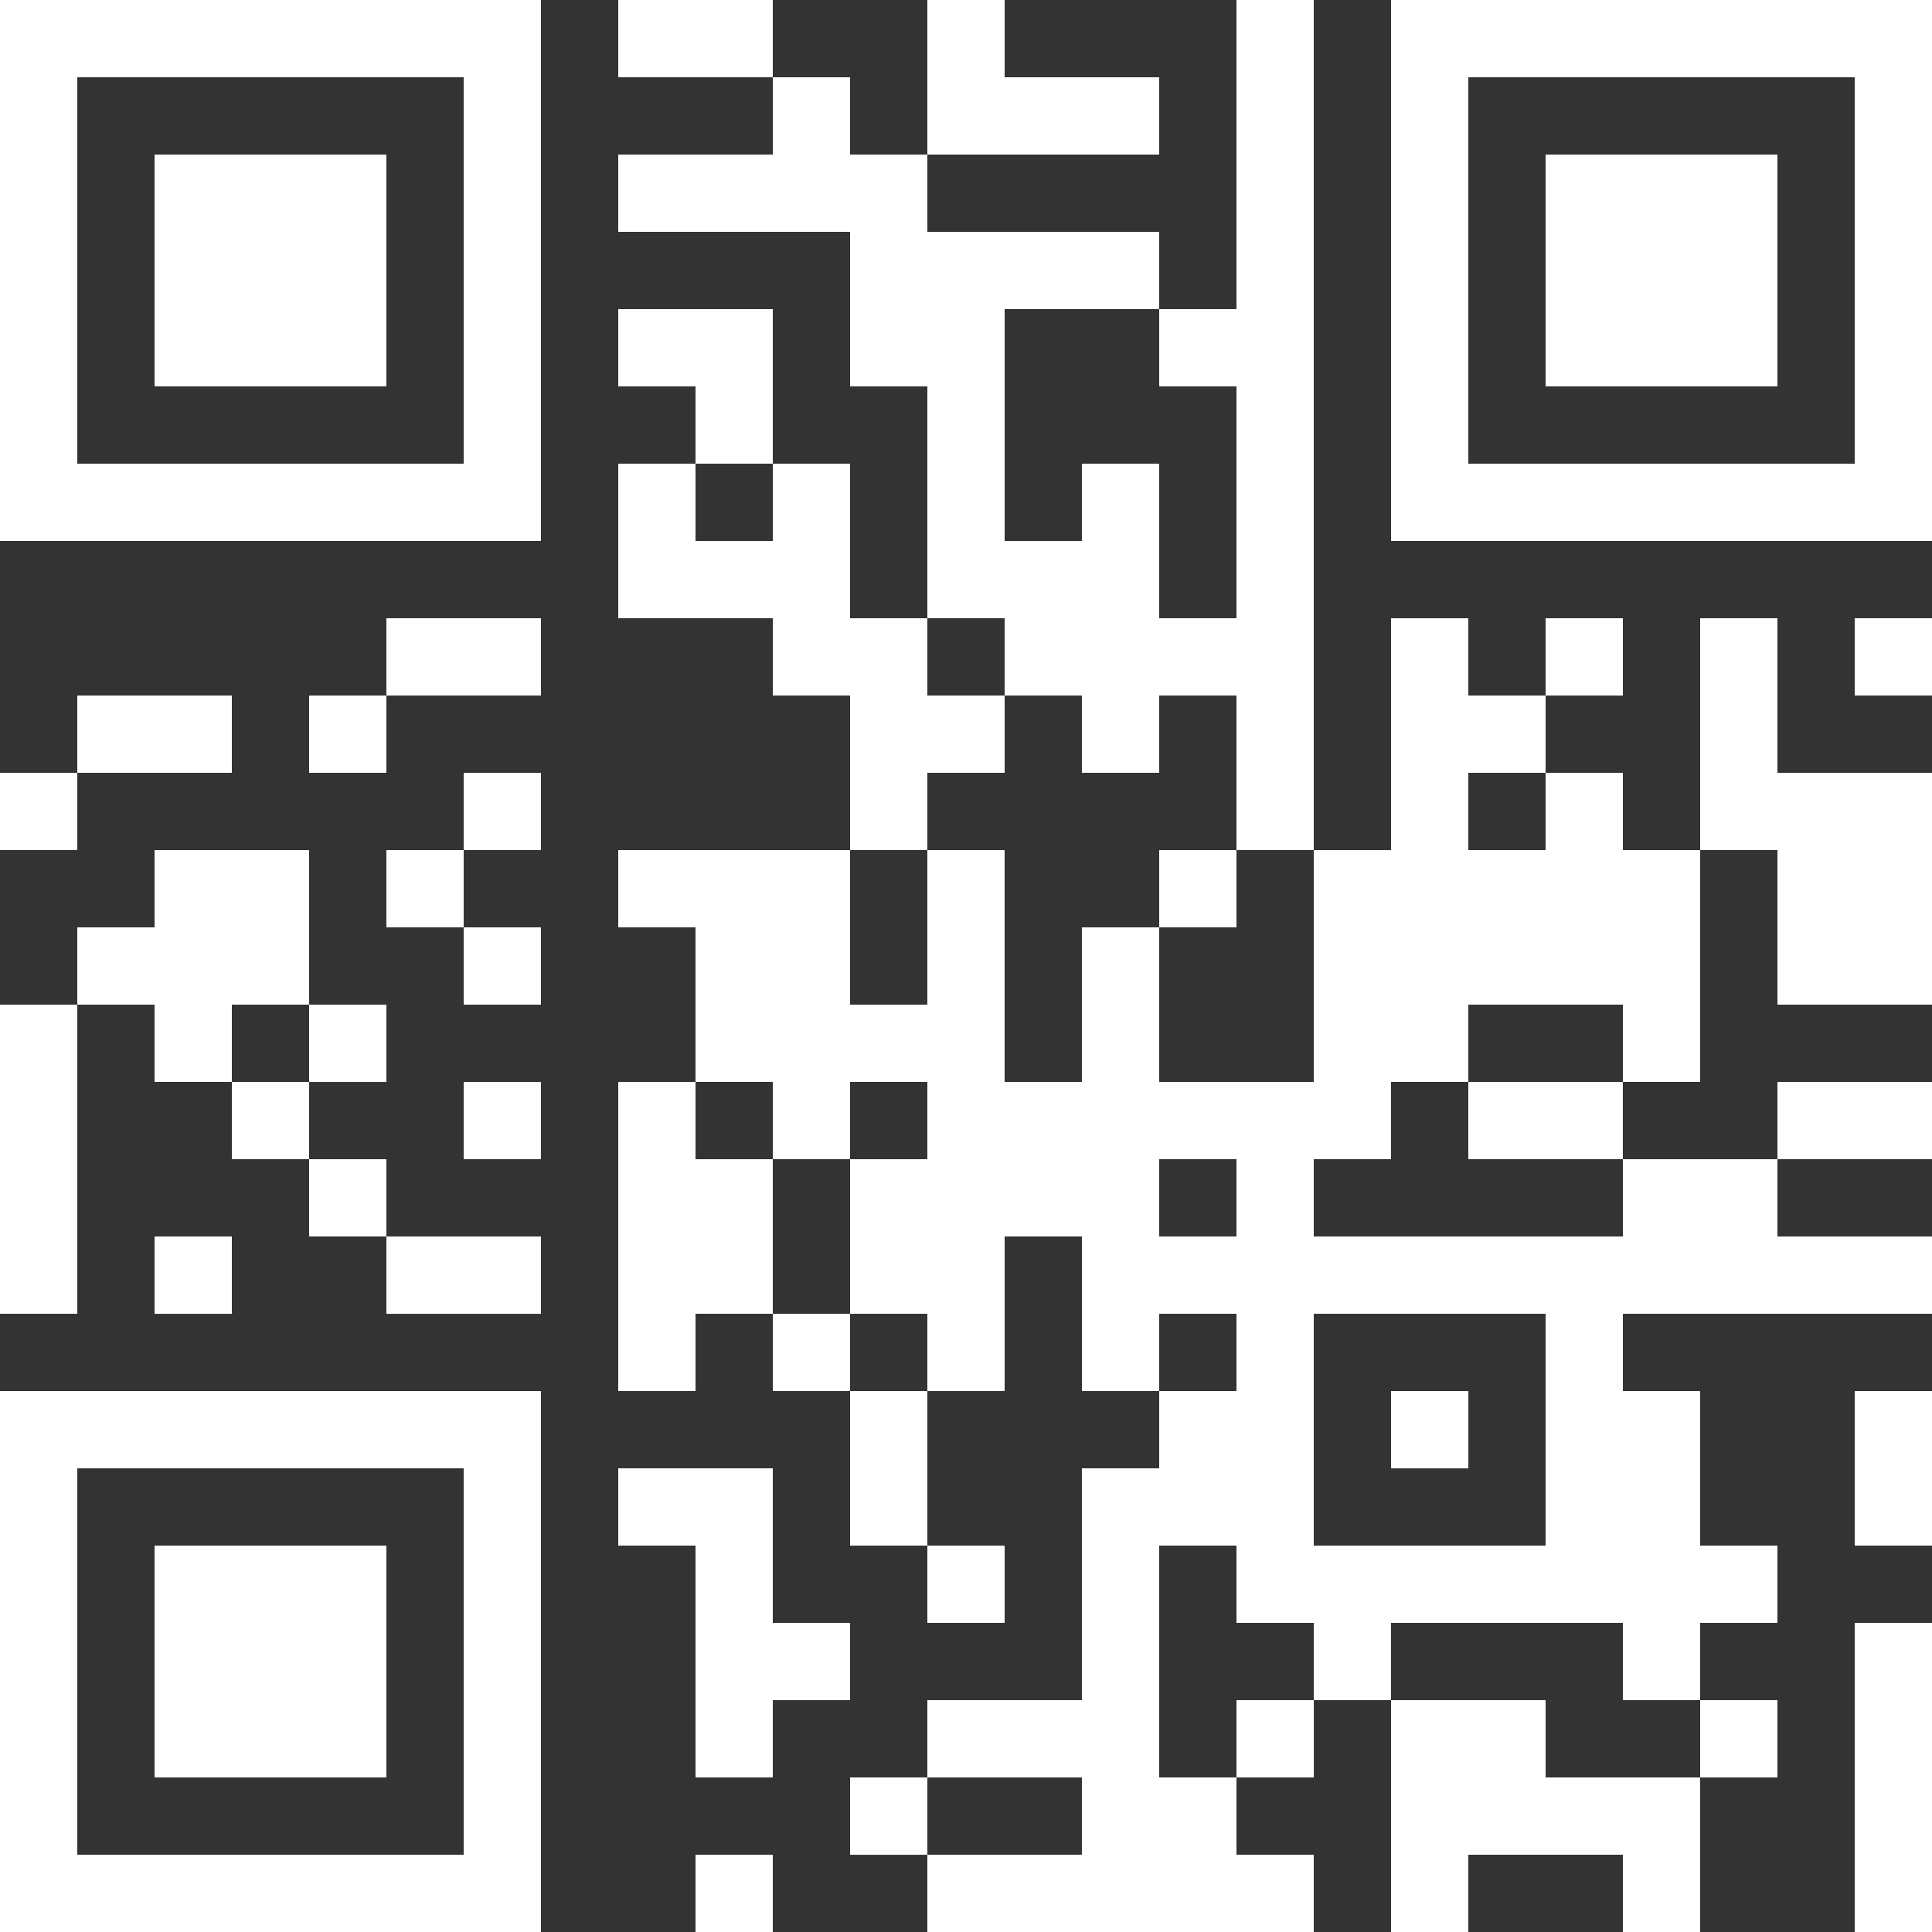 <svg width="85" height="85" viewBox="0 0 85 85" fill="none" xmlns="http://www.w3.org/2000/svg">
<rect x="0" y="0" width="85" height="85" fill="#333333" stroke="none"/>
<g clip-path="url(#clip0_857_44268)">
<path d="M27.2 0H34V3.4H27.2V0Z" fill="white"/>
<path d="M40.8 0H44.2V3.4H51V6.8H40.8V0Z" fill="white"/>
<path d="M54.4 0H57.8V37.4H54.4V30.6H51V34H47.599V30.6H44.2V27.2H40.8V17H37.4V10.2H27.2V6.8H34V3.4H37.4V6.8H40.8V10.2H51V13.6H44.2V23.8H47.599V20.4H51V27.2H54.4V17H51V13.6H54.4V0Z" fill="white"/>
<path d="M0 0V23.8H23.8V0H0ZM20.4 20.4H3.4V3.4H20.4V20.4Z" fill="white"/>
<path d="M61.2 0V23.8H85V0H61.2ZM81.6 20.4H64.6V3.4H81.6V20.4Z" fill="white"/>
<path d="M6.8 6.8H17V17H6.8V6.8Z" fill="white"/>
<path d="M68 6.8H78.2V17H68V6.8Z" fill="white"/>
<path d="M27.2 13.6H34V20.4H30.6V17H27.2V13.6Z" fill="white"/>
<path d="M27.2 20.4H30.6V23.8H34V20.4H37.4V27.2H40.8V30.6H44.2V34H40.8V37.4H37.4V30.6H34V27.2H27.2V20.4Z" fill="white"/>
<path d="M17 27.2H23.8V30.6H17V27.2Z" fill="white"/>
<path d="M68 27.2H71.4V30.6H68V27.2Z" fill="white"/>
<path d="M74.8 27.2H78.2V34H85V44.2H78.2V37.4H74.8V27.2Z" fill="white"/>
<path d="M81.6 27.2H85V30.6H81.6V27.2Z" fill="white"/>
<path d="M3.4 30.6H10.2V34H3.4V30.6Z" fill="white"/>
<path d="M13.6 30.6H17V34H13.6V30.6Z" fill="white"/>
<path d="M0 34H3.4V37.4H0V34Z" fill="white"/>
<path d="M20.4 34H23.8V37.4H20.4V34Z" fill="white"/>
<path d="M6.8 37.4H13.6V44.2H10.2V47.6H6.8V44.2H3.4V40.8H6.8V37.4Z" fill="white"/>
<path d="M17 37.4H20.4V40.8H17V37.4Z" fill="white"/>
<path d="M51 37.4H54.4V40.8H51V37.4Z" fill="white"/>
<path d="M20.4 40.8H23.8V44.2H20.4V40.8Z" fill="white"/>
<path d="M0 44.2H3.4V57.8H0V44.2Z" fill="white"/>
<path d="M13.6 44.2H17V47.602H13.6V44.2Z" fill="white"/>
<path d="M10.2 47.6H13.6V51H10.2V47.6Z" fill="white"/>
<path d="M20.4 47.6H23.8V51H20.4V47.6Z" fill="white"/>
<path d="M27.2 47.6H30.6V51H34V57.8H30.6V61.2H27.2V47.6Z" fill="white"/>
<path d="M64.6 47.6H71.398V51H64.6V47.6Z" fill="white"/>
<path d="M78.2 47.6H85V51H78.2V47.6Z" fill="white"/>
<path d="M13.6 51H17V54.4H13.6V51Z" fill="white"/>
<path d="M6.8 54.4H10.2V57.802H6.8V54.4Z" fill="white"/>
<path d="M17 54.4H23.8V57.802H17V54.4Z" fill="white"/>
<path d="M34 57.8H37.4V61.2H34V57.8Z" fill="white"/>
<path d="M85 57.8V54.4H78.2V51H71.4V54.4H57.8V51H61.2V47.6H64.6V44.2H71.4V47.6H74.8V37.4H71.4V34H68V37.4H64.6V34H68V30.6H64.6V27.201H61.2V37.401H57.8V47.601H51V40.8H47.599V47.6H44.199V37.4H40.799V44.201H37.4V37.4H27.2V40.8H30.599V47.6H34V51H37.4V47.6H40.8V51H37.4V57.8H40.8V61.2H44.2V54.4H47.6V61.2H51V57.8H54.4V61.2H51V64.6H47.599V74.8H40.8V78.2H47.599V81.6H40.8V85H57.8V81.6H54.4V78.2H51V68H54.4V71.4H57.8V74.8H61.2V71.4H71.4V74.8H74.8V71.4H78.2V68H74.8V61.2H71.4V57.8H85ZM54.4 54.4H51V51H54.4V54.4ZM68 68H57.8V57.8H68V68Z" fill="white"/>
<path d="M37.4 61.2H40.8V68H37.4V61.2Z" fill="white"/>
<path d="M61.2 61.2H64.602V64.602H61.2V61.2Z" fill="white"/>
<path d="M81.6 61.2H85V68H81.6V61.2Z" fill="white"/>
<path d="M0 61.2V85H23.8V61.2H0ZM20.4 81.6H3.4V64.6H20.4V81.6Z" fill="white"/>
<path d="M27.2 64.6H34V71.4H37.4V74.8H34V78.2H30.6V68H27.2V64.6Z" fill="white"/>
<path d="M6.8 68H17V78.2H6.8V68Z" fill="white"/>
<path d="M40.8 68H44.2V71.4H40.8V68Z" fill="white"/>
<path d="M81.6 71.4H85V85H81.6V71.4Z" fill="white"/>
<path d="M54.4 74.8H57.802V78.2H54.4V74.8Z" fill="white"/>
<path d="M61.2 74.8H68V78.2H74.8V85H71.4V81.6H64.6V85H61.2V74.8Z" fill="white"/>
<path d="M74.8 74.8H78.2V78.2H74.8V74.8Z" fill="white"/>
<path d="M37.4 78.2H40.8V81.602H37.4V78.2Z" fill="white"/>
<path d="M30.6 81.6H34V85H30.6V81.6Z" fill="white"/>
</g>
<defs>
<clipPath id="clip0_857_44268">
<rect width="85" height="85" fill="white"/>
</clipPath>
</defs>
</svg>
